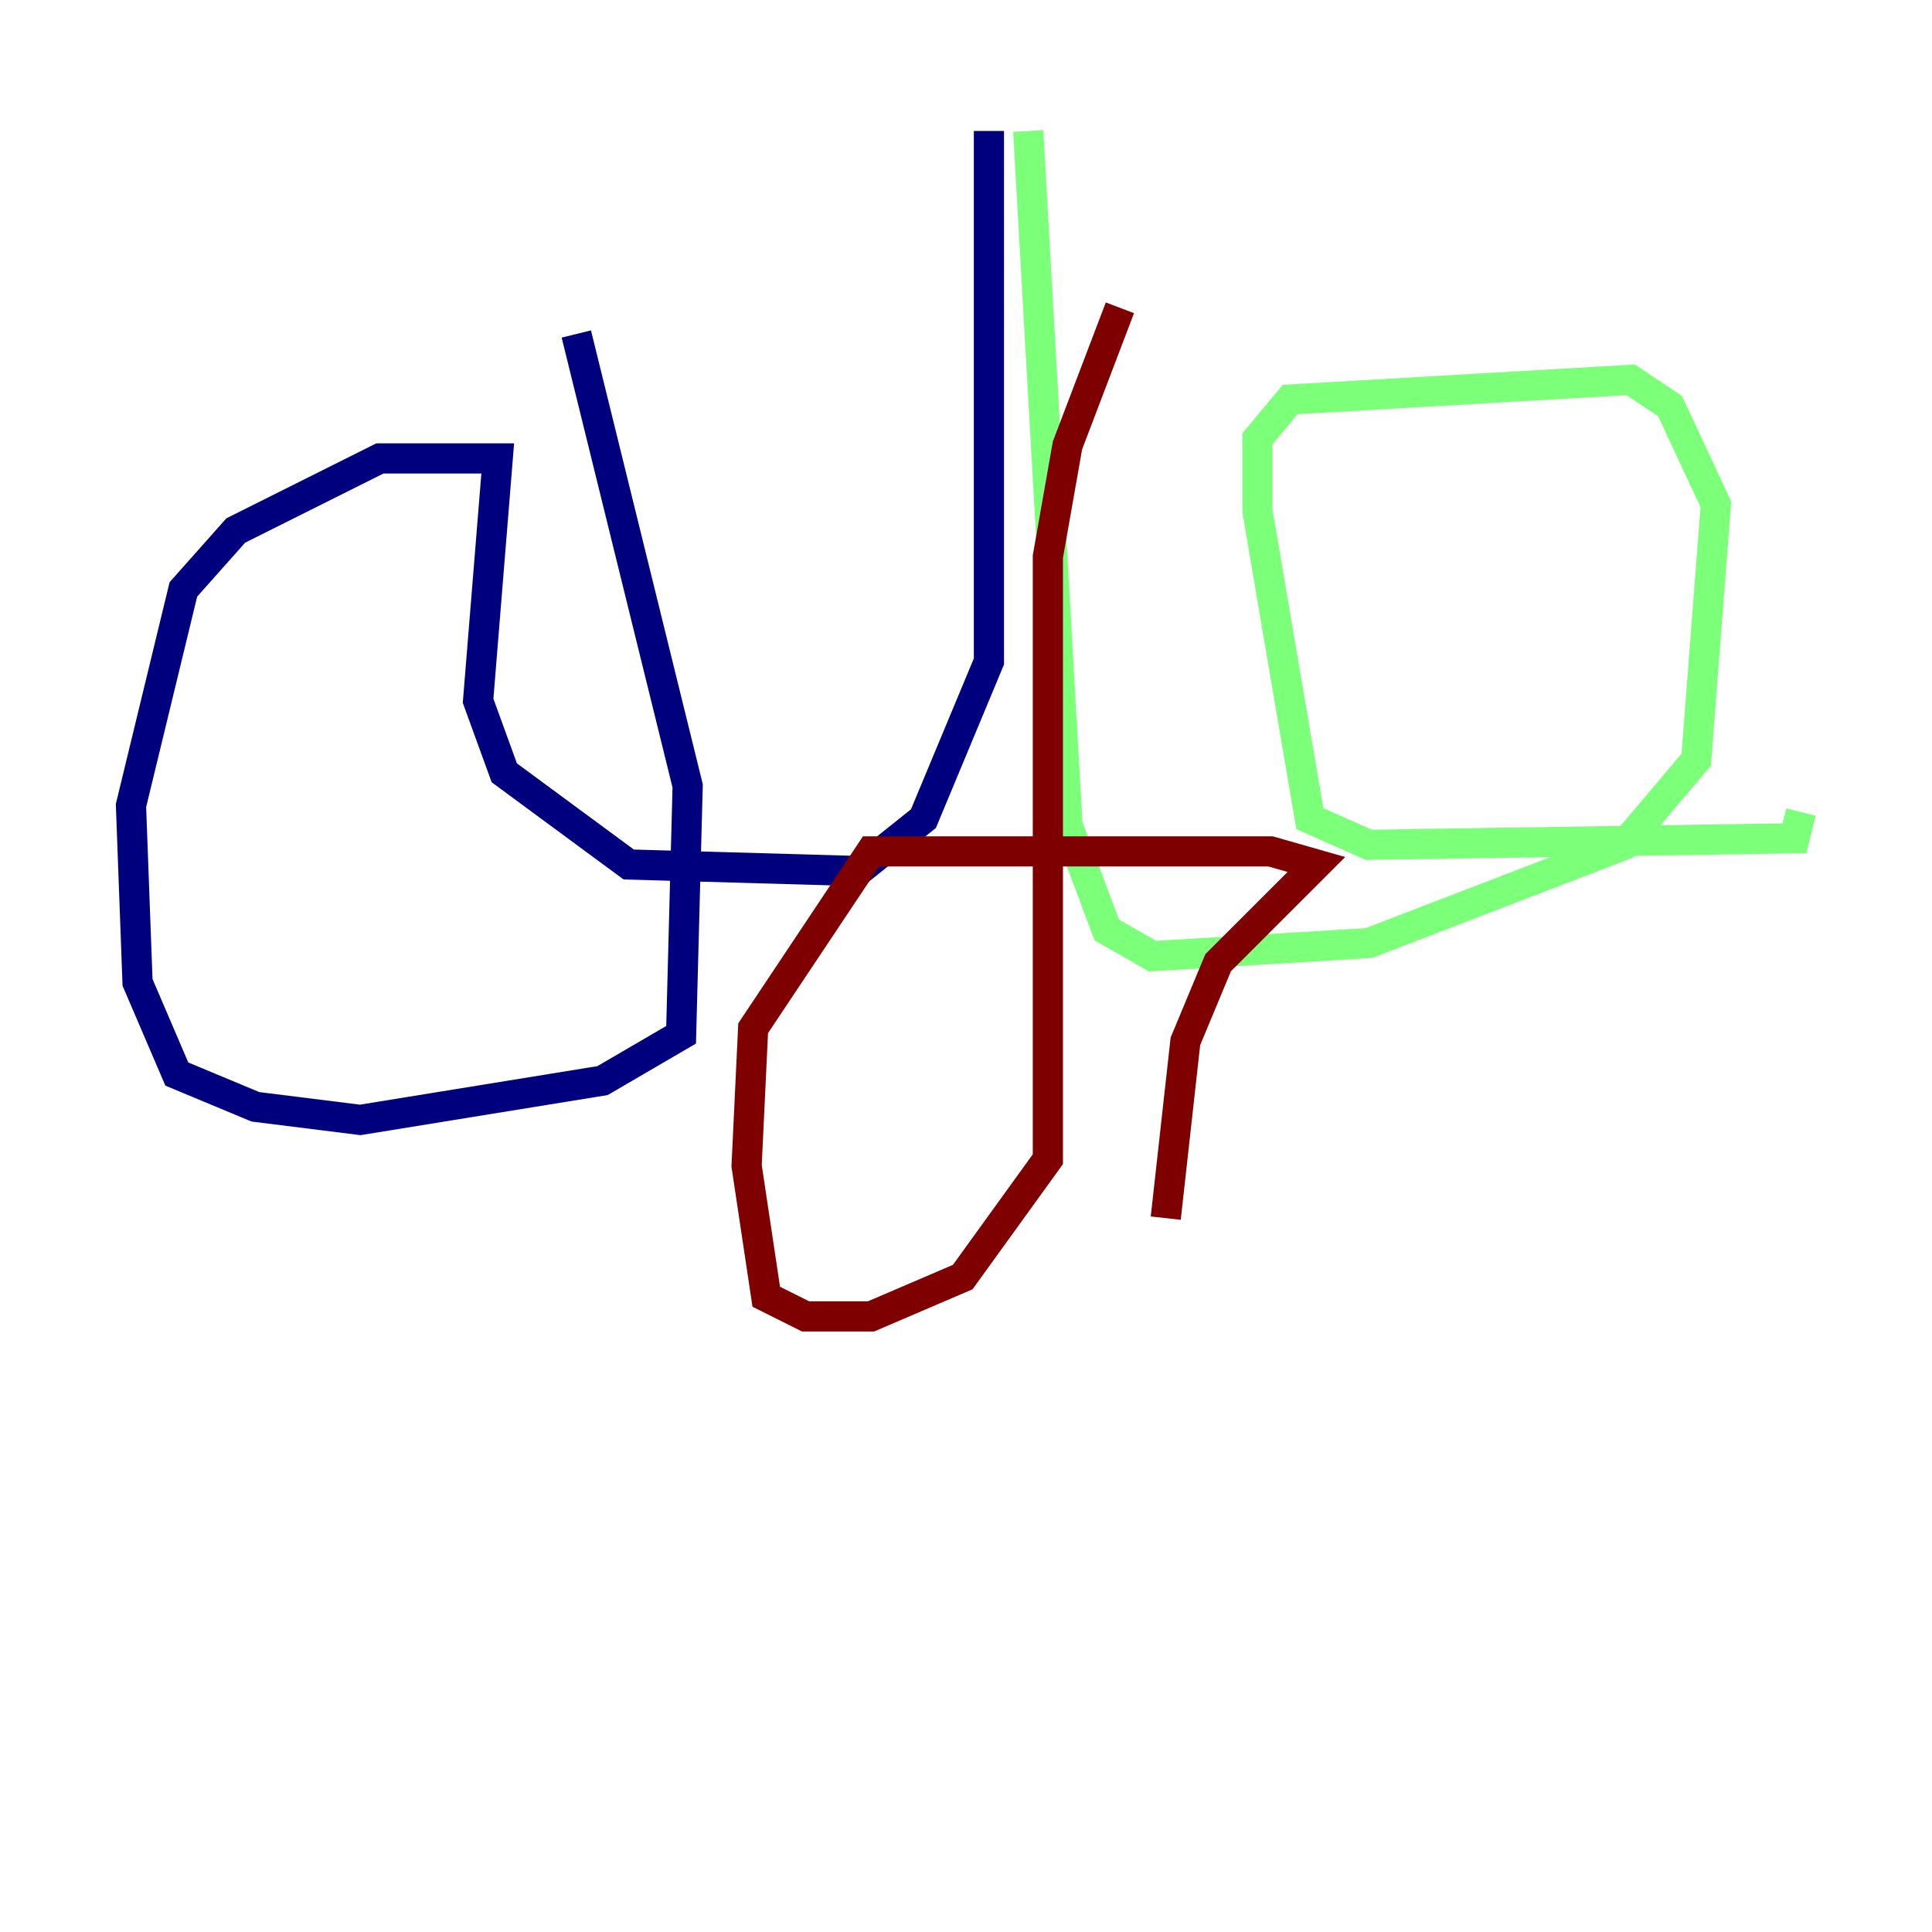 <?xml version="1.0" encoding="utf-8" ?>
<svg baseProfile="tiny" height="128" version="1.2" viewBox="0,0,128,128" width="128" xmlns="http://www.w3.org/2000/svg" xmlns:ev="http://www.w3.org/2001/xml-events" xmlns:xlink="http://www.w3.org/1999/xlink"><defs /><polyline fill="none" points="65.519,8.678 65.519,43.824 61.18,54.237 56.841,57.709 41.654,57.275 33.41,51.2 31.675,46.427 32.976,30.373 25.166,30.373 15.62,35.146 12.149,39.051 8.678,53.37 9.112,65.085 11.715,71.159 16.922,73.329 23.864,74.197 39.919,71.593 45.125,68.556 45.559,52.068 38.183,22.129" stroke="#00007f" stroke-width="2" /><polyline fill="none" points="68.122,8.678 70.725,54.671 73.329,61.614 76.366,63.349 90.685,62.481 107.607,55.973 112.38,50.332 113.681,33.41 110.644,26.902 108.041,25.166 85.478,26.468 83.308,29.071 83.308,33.844 86.78,54.237 90.685,55.973 118.888,55.539 119.322,53.803" stroke="#7cff79" stroke-width="2" /><polyline fill="none" points="74.197,20.393 70.725,29.505 69.424,36.881 69.424,76.8 63.783,84.61 57.709,87.214 53.37,87.214 50.766,85.912 49.464,77.234 49.898,68.122 57.709,56.407 84.176,56.407 87.214,57.275 80.705,63.783 78.536,68.99 77.234,80.705" stroke="#7f0000" stroke-width="2" /></svg>